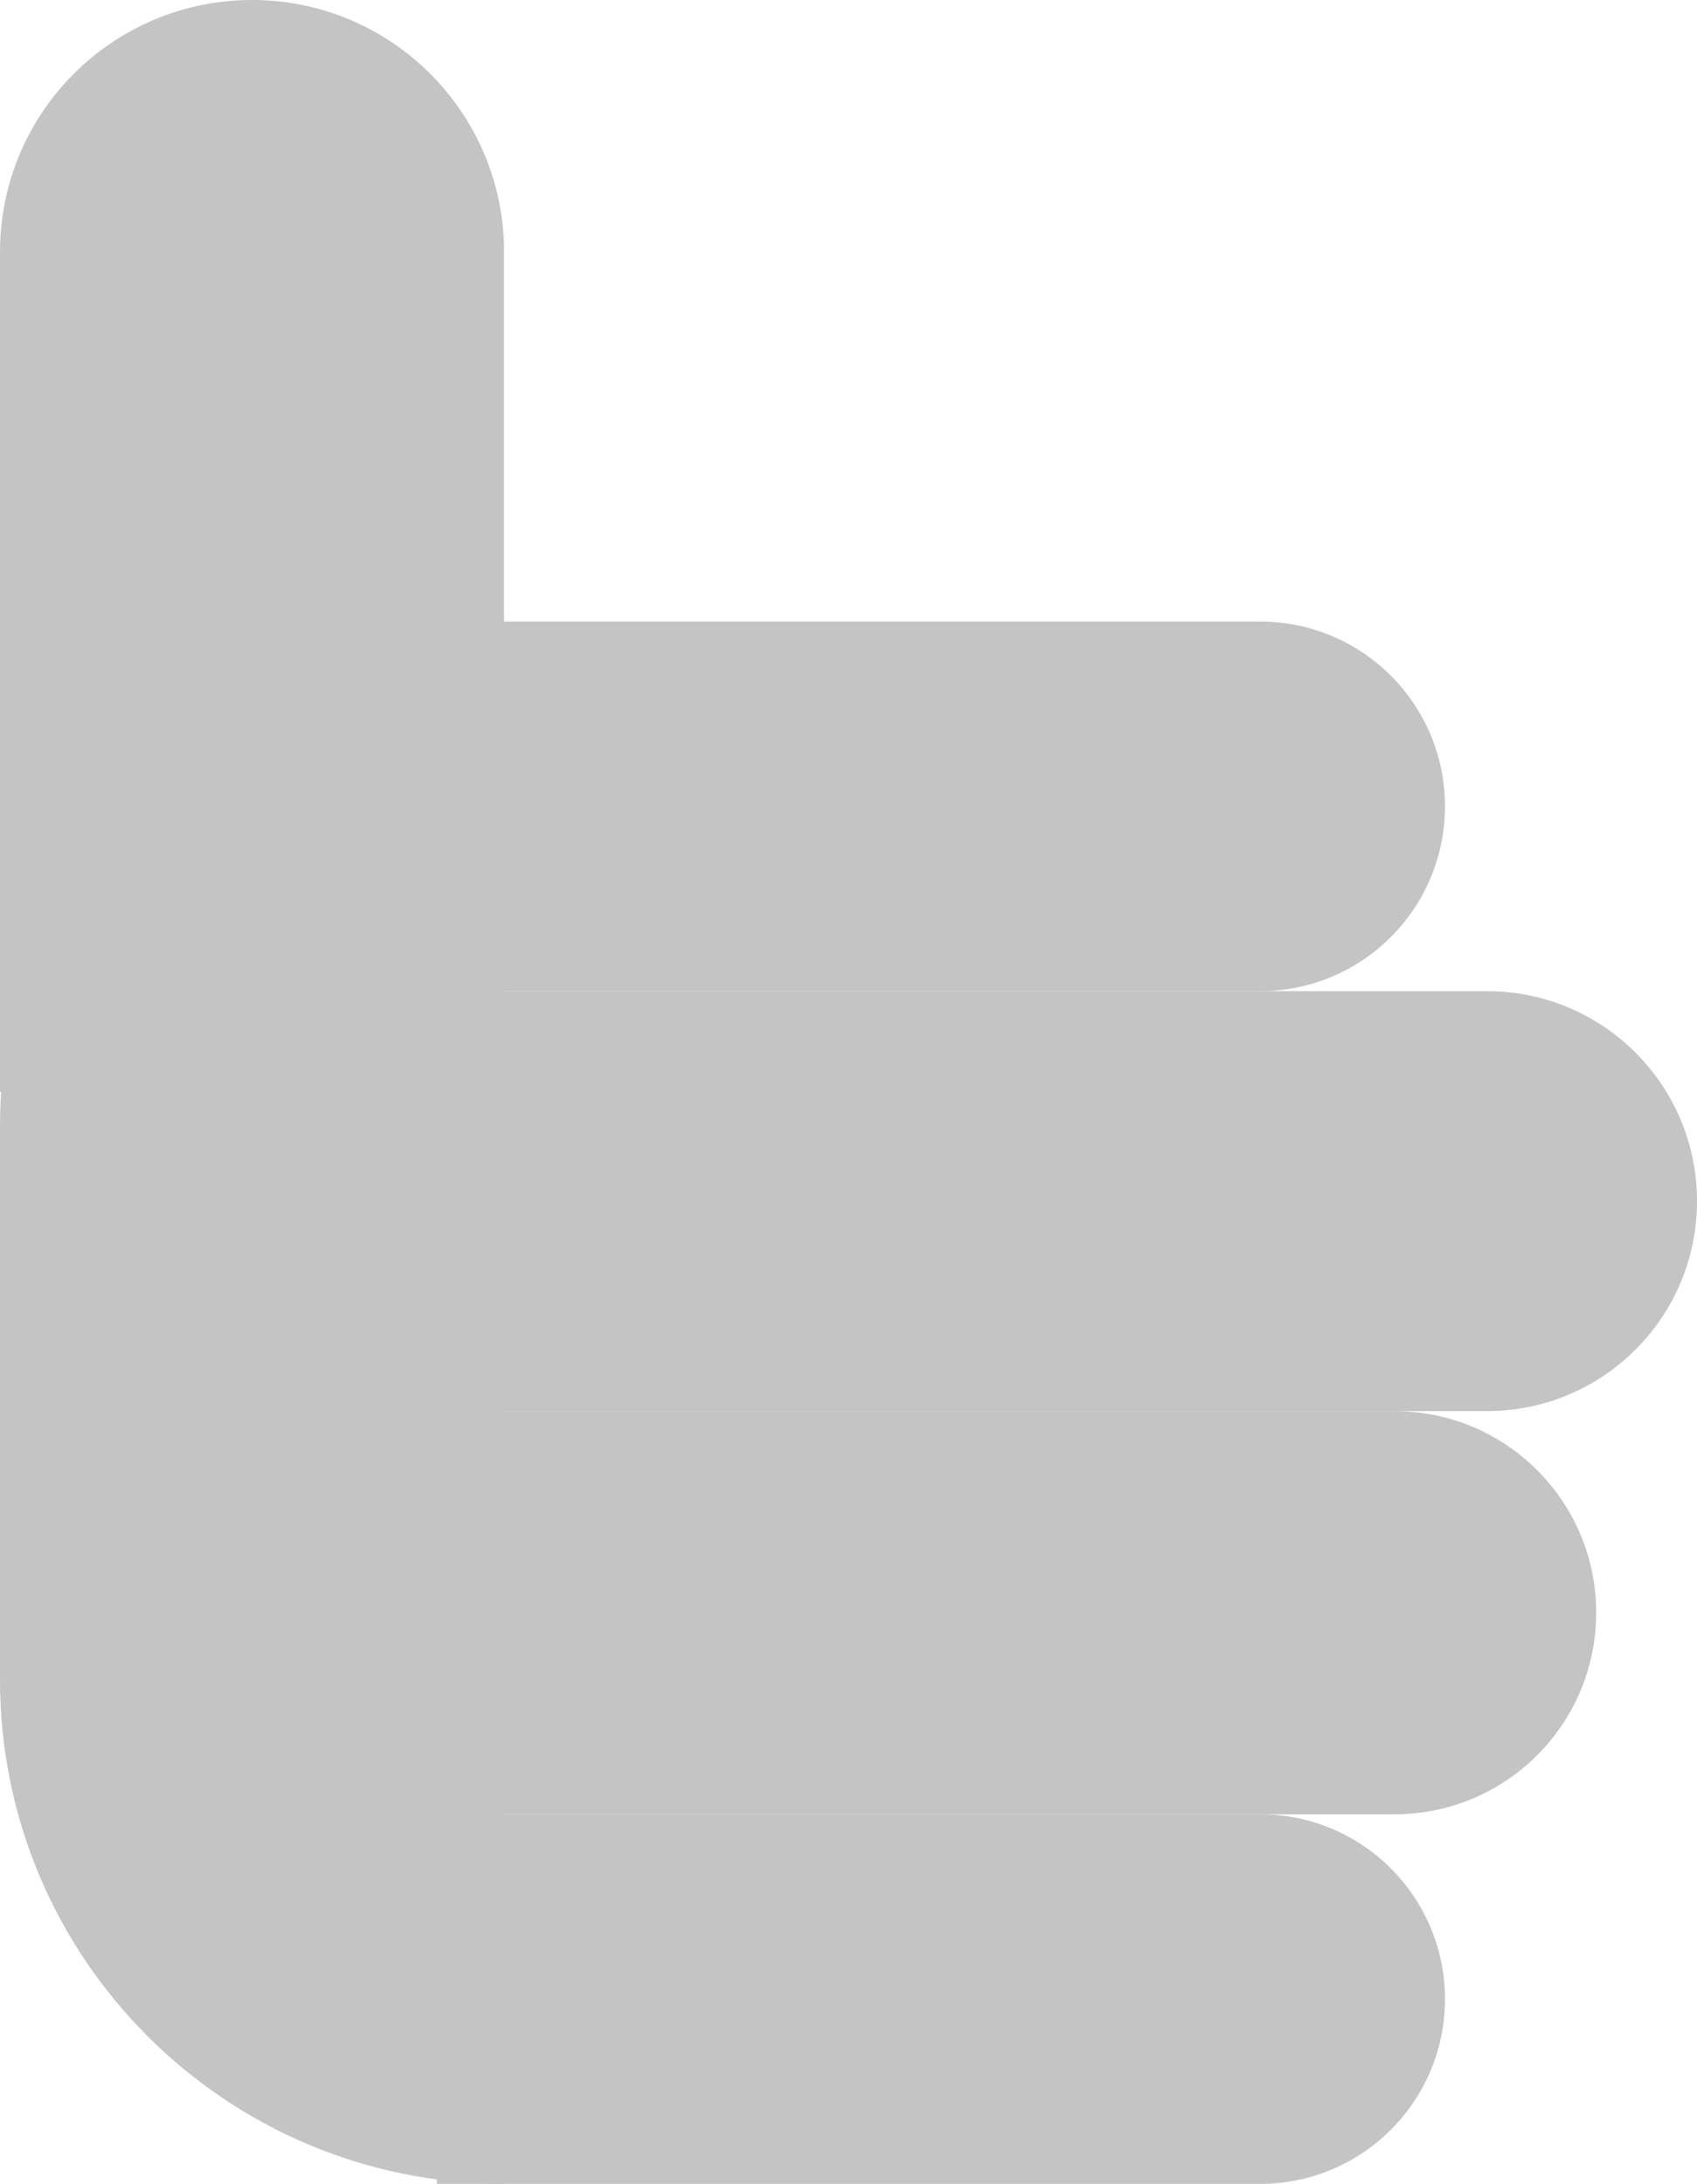 <svg width="101" height="130" viewBox="0 0 101 130" fill="none" xmlns="http://www.w3.org/2000/svg">
<path d="M26 37H75C81.075 37 86 41.925 86 48V48C86 54.075 81.075 59 75 59H26V37Z" fill="#C4C4C4"/>
<path d="M26 108H75C81.075 108 86 112.925 86 119V119C86 125.075 81.075 130 75 130H26V108Z" fill="#C4C4C4"/>
<path d="M26 84H83C89.627 84 95 89.373 95 96V96C95 102.627 89.627 108 83 108H26V84Z" fill="#C4C4C4"/>
<path d="M26 59H88.5C95.404 59 101 64.596 101 71.5V71.5C101 78.404 95.404 84 88.5 84H26V59Z" fill="#C4C4C4"/>
<path d="M0 67C0 50.431 13.431 37 30 37V37V130V130C13.431 130 0 116.569 0 100V67Z" fill="#C4C4C4"/>
<path d="M0 15C0 6.716 6.716 0 15 0V0C23.284 0 30 6.716 30 15V65H0V15Z" fill="#C4C4C4"/>
</svg>
